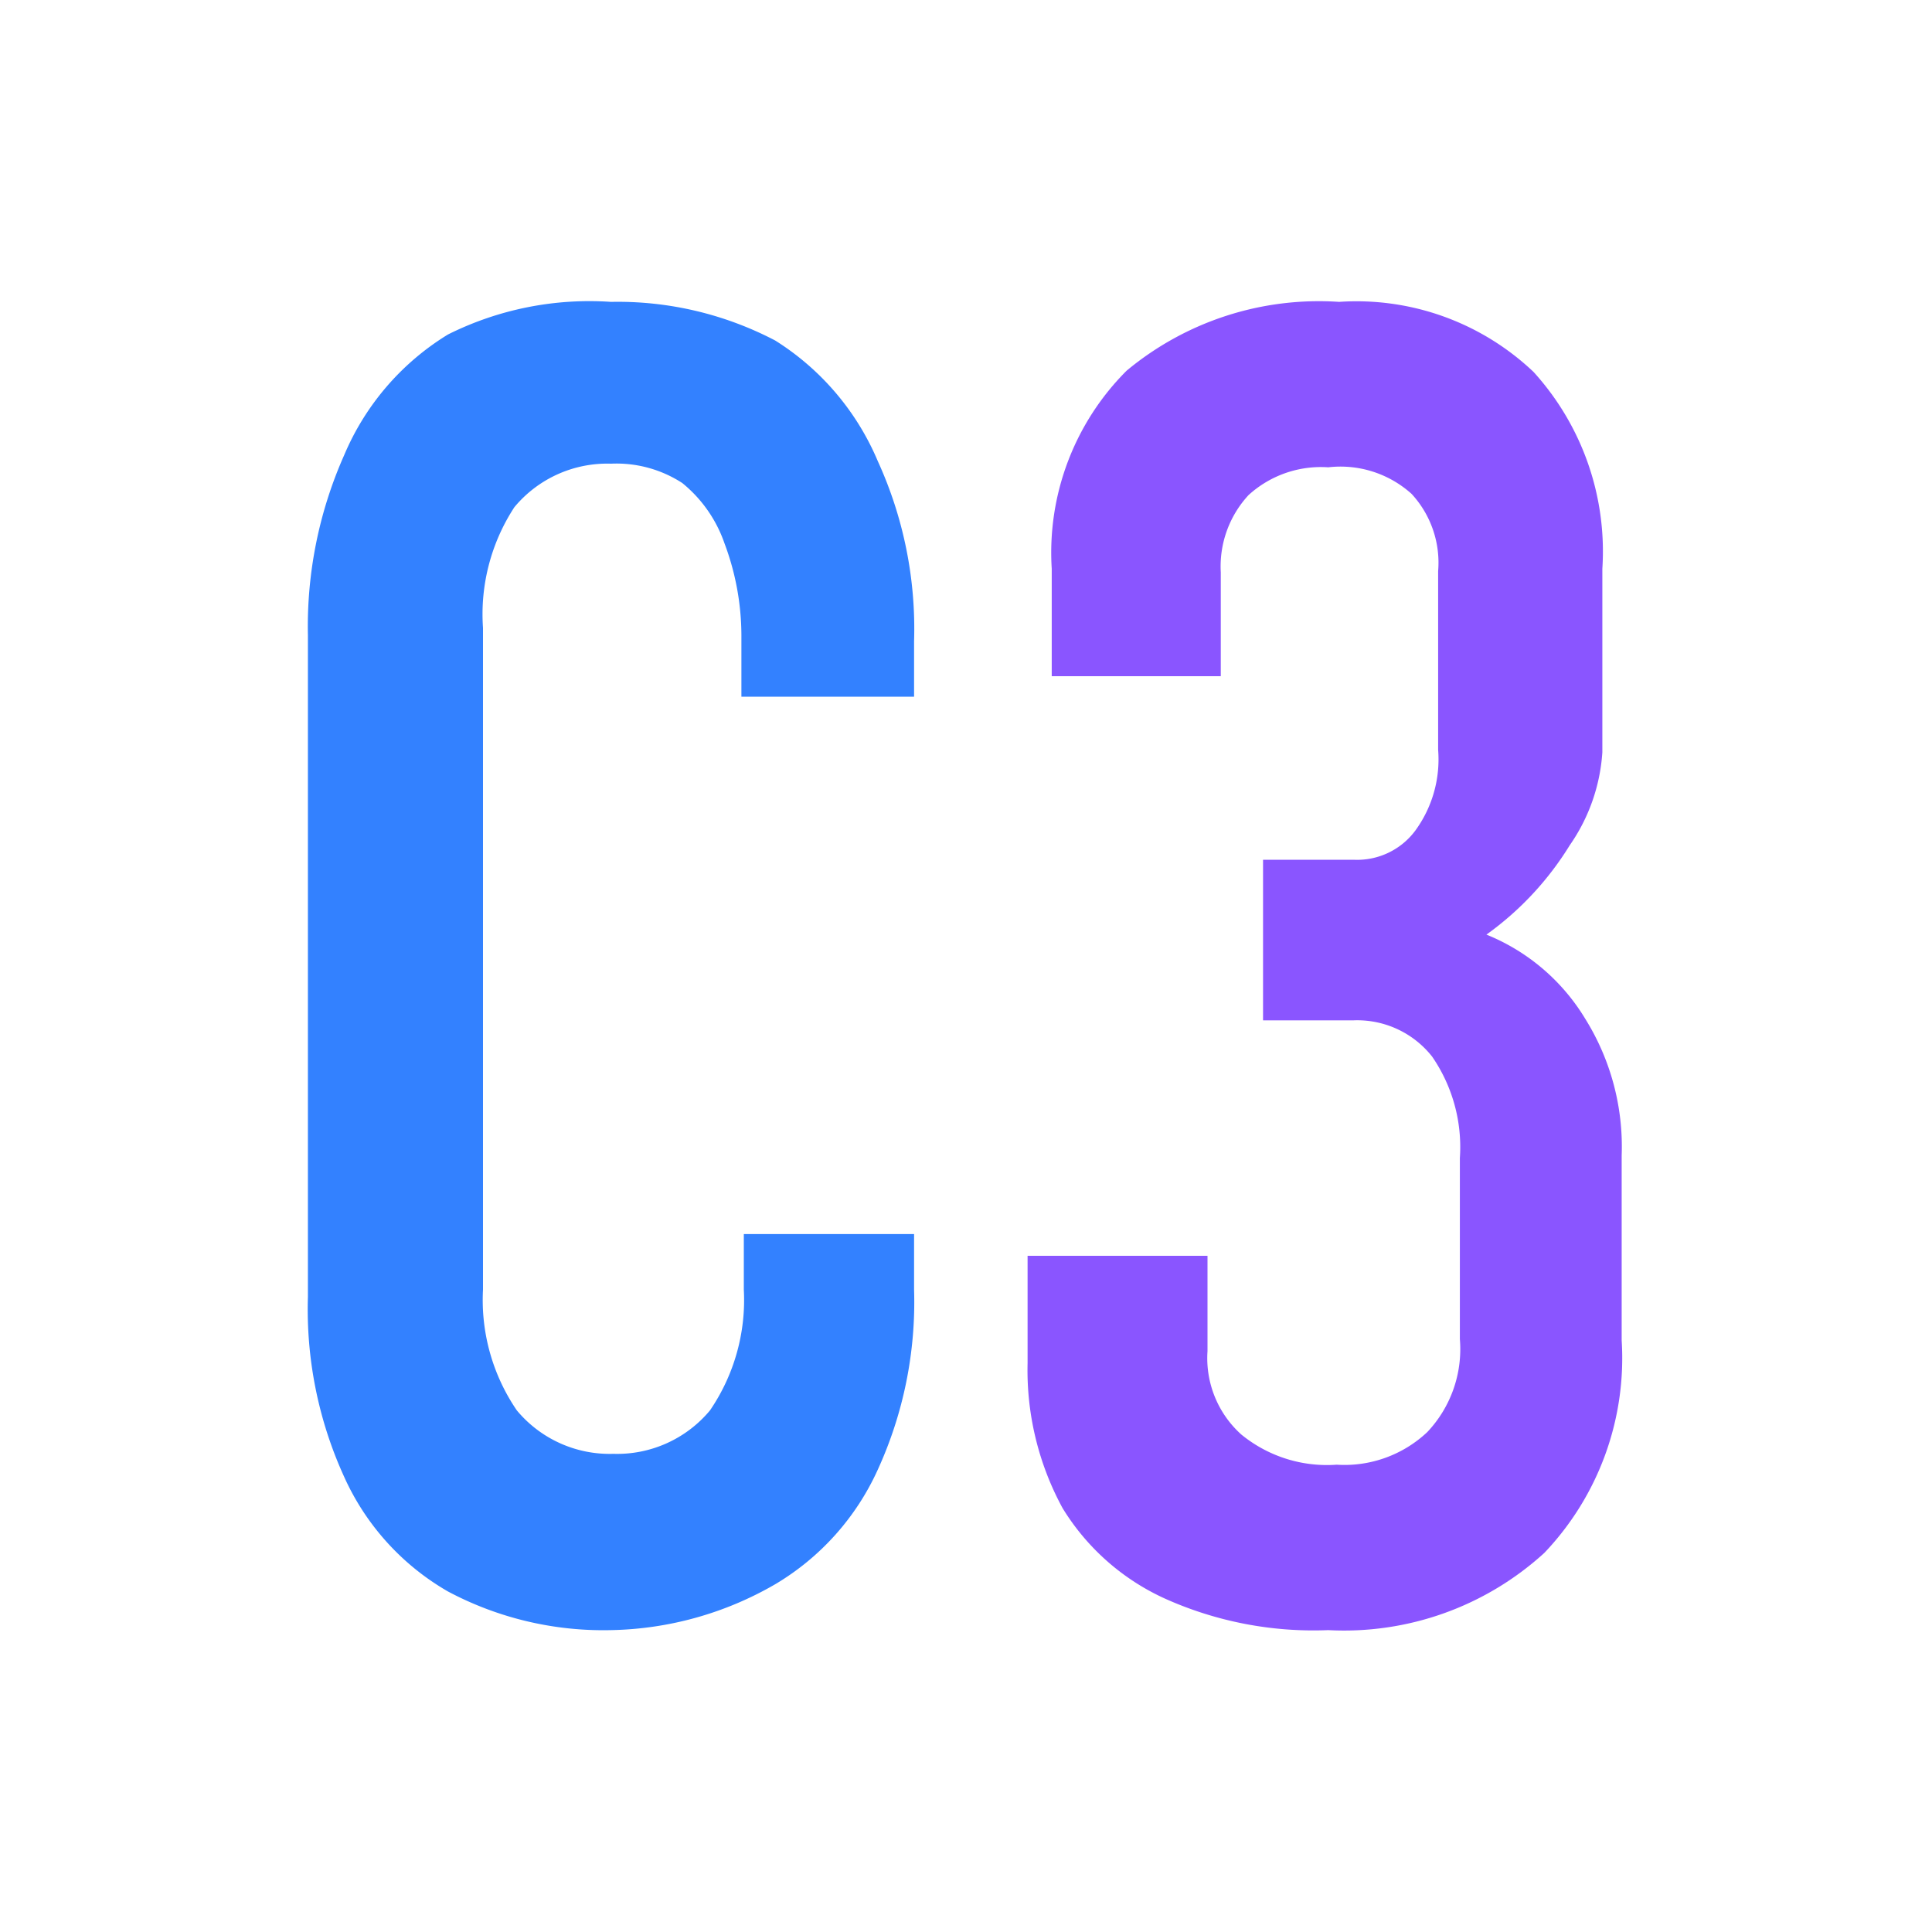 <svg id="Livello_1" data-name="Livello 1" xmlns="http://www.w3.org/2000/svg" width="16" height="16" viewBox="0 0 16 16"><path d="M5.06,13.5a2.74,2.74,0,0,1-1.35-.32,2.08,2.08,0,0,1-.86-.95,3.34,3.34,0,0,1-.3-1.49V5.26a3.49,3.49,0,0,1,.3-1.49,2.15,2.15,0,0,1,.86-1A2.62,2.62,0,0,1,5.06,2.5a2.81,2.81,0,0,1,1.36.32,2.18,2.18,0,0,1,.85,1,3.34,3.34,0,0,1,.3,1.49v.46H6.14V5.26A2.18,2.18,0,0,0,6,4.5,1.11,1.11,0,0,0,5.65,4a1,1,0,0,0-.59-.16,1,1,0,0,0-.8.36A1.62,1.62,0,0,0,4,5.2v5.48a1.62,1.62,0,0,0,.28,1,1,1,0,0,0,.8.36,1,1,0,0,0,.8-.36,1.62,1.62,0,0,0,.28-1v-.46H7.57v.46a3.34,3.34,0,0,1-.3,1.49,2.12,2.12,0,0,1-.85.95A2.81,2.81,0,0,1,5.06,13.5Z" style="fill:#3381ff"/><path d="M11,13.5a3,3,0,0,1-1.35-.26,1.93,1.93,0,0,1-.85-.75,2.39,2.39,0,0,1-.29-1.2V10.4H10v.79a.85.85,0,0,0,.28.69,1.12,1.12,0,0,0,.79.25,1,1,0,0,0,.75-.27,1,1,0,0,0,.27-.77V9.59a1.32,1.32,0,0,0-.23-.84.79.79,0,0,0-.65-.3h-.75V7.12h.75a.6.6,0,0,0,.51-.24,1,1,0,0,0,.19-.67V4.73a.84.84,0,0,0-.22-.64A.88.88,0,0,0,11,3.87a.89.89,0,0,0-.66.23.87.87,0,0,0-.23.64V5.6H8.71V4.71a2.13,2.13,0,0,1,.62-1.64,2.49,2.49,0,0,1,1.76-.57,2.13,2.13,0,0,1,1.61.58,2.21,2.21,0,0,1,.57,1.63V6.23A1.52,1.52,0,0,1,13,7a2.56,2.56,0,0,1-.69.74,1.7,1.7,0,0,1,.82.7,2,2,0,0,1,.3,1.13V11.1a2.34,2.34,0,0,1-.64,1.76A2.46,2.46,0,0,1,11,13.5Z" style="fill:#8a55ff"/></svg>